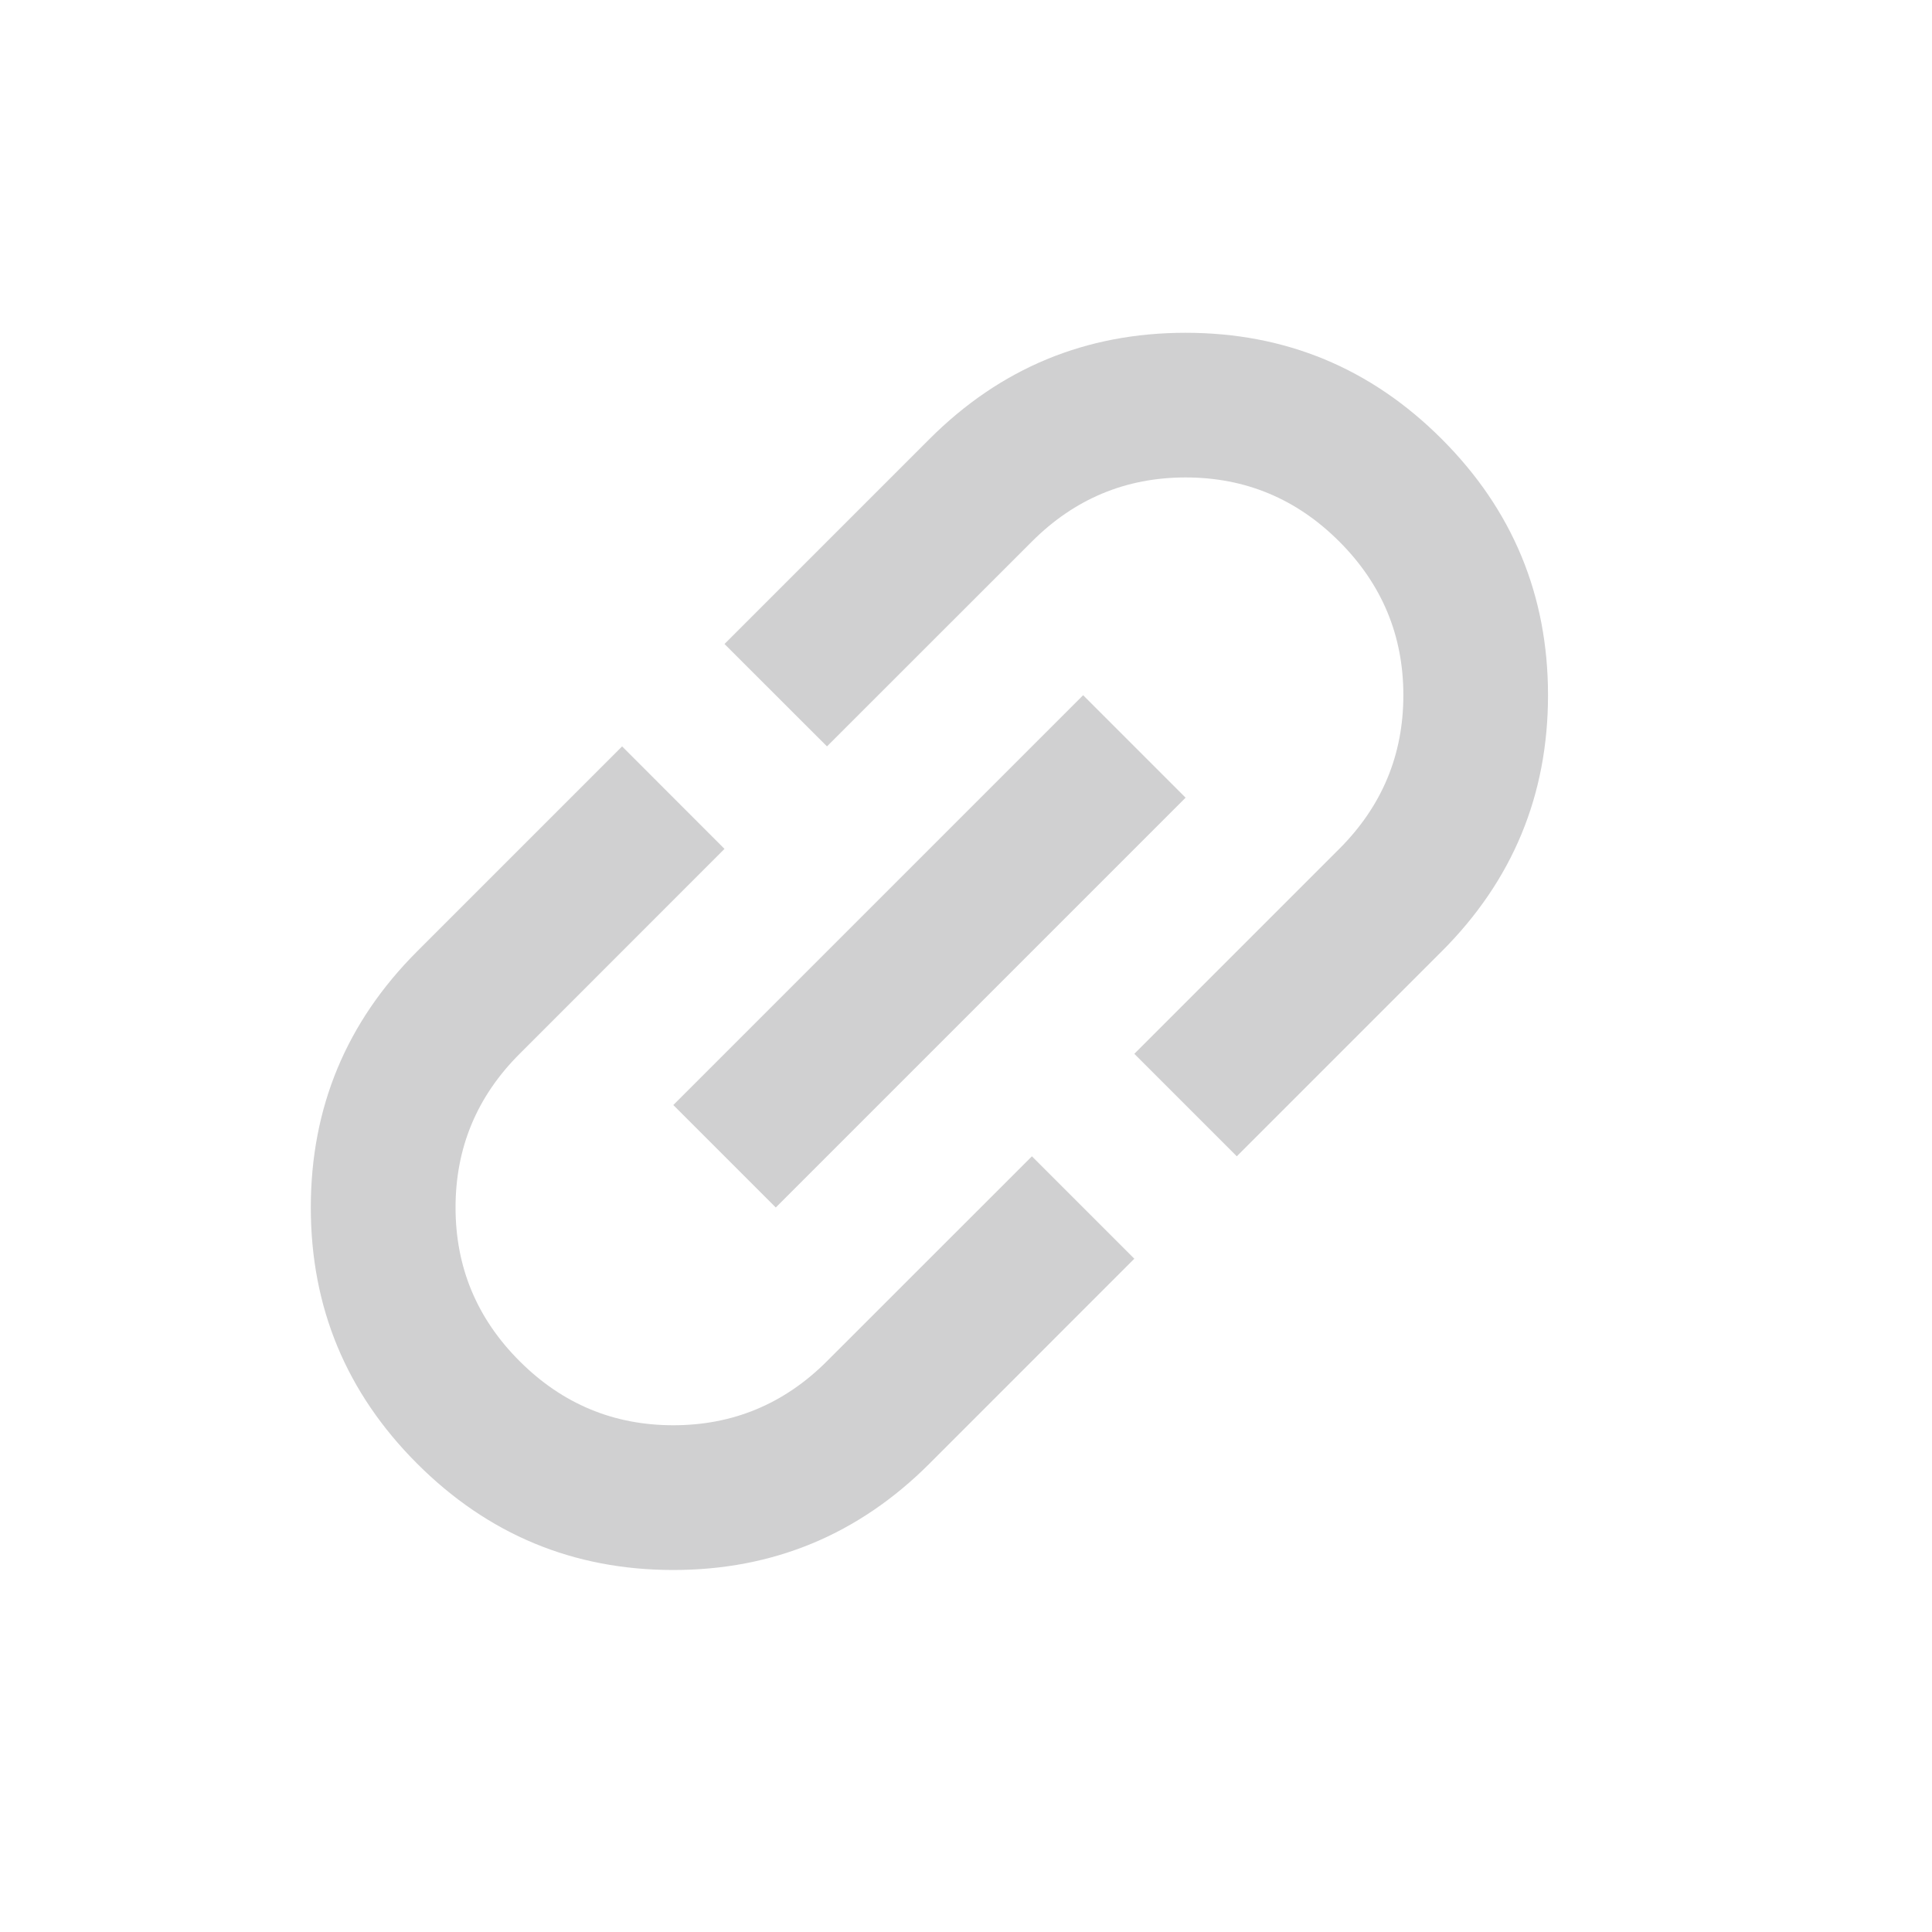 <svg width="24" height="24" viewBox="0 0 24 24" fill="none" xmlns="http://www.w3.org/2000/svg">
<mask id="mask0_275_214" style="mask-type:alpha" maskUnits="userSpaceOnUse" x="0" y="0" width="24" height="24">
<rect width="24" height="24" fill="#D9D9D9"/>
</mask>
<g mask="url(#mask0_275_214)">
<path d="M14.091 15.636L11.546 18.182C10.666 19.062 9.605 19.503 8.364 19.503C7.123 19.503 6.062 19.062 5.182 18.182C4.302 17.302 3.861 16.241 3.861 15C3.861 13.759 4.302 12.698 5.182 11.818L7.728 9.272L9 10.545L6.455 13.091C5.924 13.621 5.659 14.258 5.659 15C5.659 15.742 5.924 16.379 6.455 16.909C6.985 17.439 7.622 17.705 8.364 17.705C9.106 17.705 9.743 17.439 10.273 16.909L12.819 14.364L14.091 15.636ZM9.637 15L8.364 13.727L13.455 8.636L14.728 9.909L9.637 15ZM15.364 14.364L14.091 13.091L16.637 10.545C17.167 10.015 17.433 9.379 17.433 8.636C17.433 7.894 17.167 7.257 16.637 6.727C16.107 6.197 15.47 5.931 14.728 5.931C13.986 5.931 13.349 6.197 12.819 6.727L10.273 9.272L9 8L11.546 5.454C12.426 4.574 13.487 4.134 14.728 4.134C15.969 4.134 17.03 4.574 17.91 5.454C18.79 6.334 19.23 7.395 19.23 8.636C19.23 9.877 18.79 10.938 17.91 11.818L15.364 14.364Z" fill="#D0D0D1"/>
</g>
</svg>

